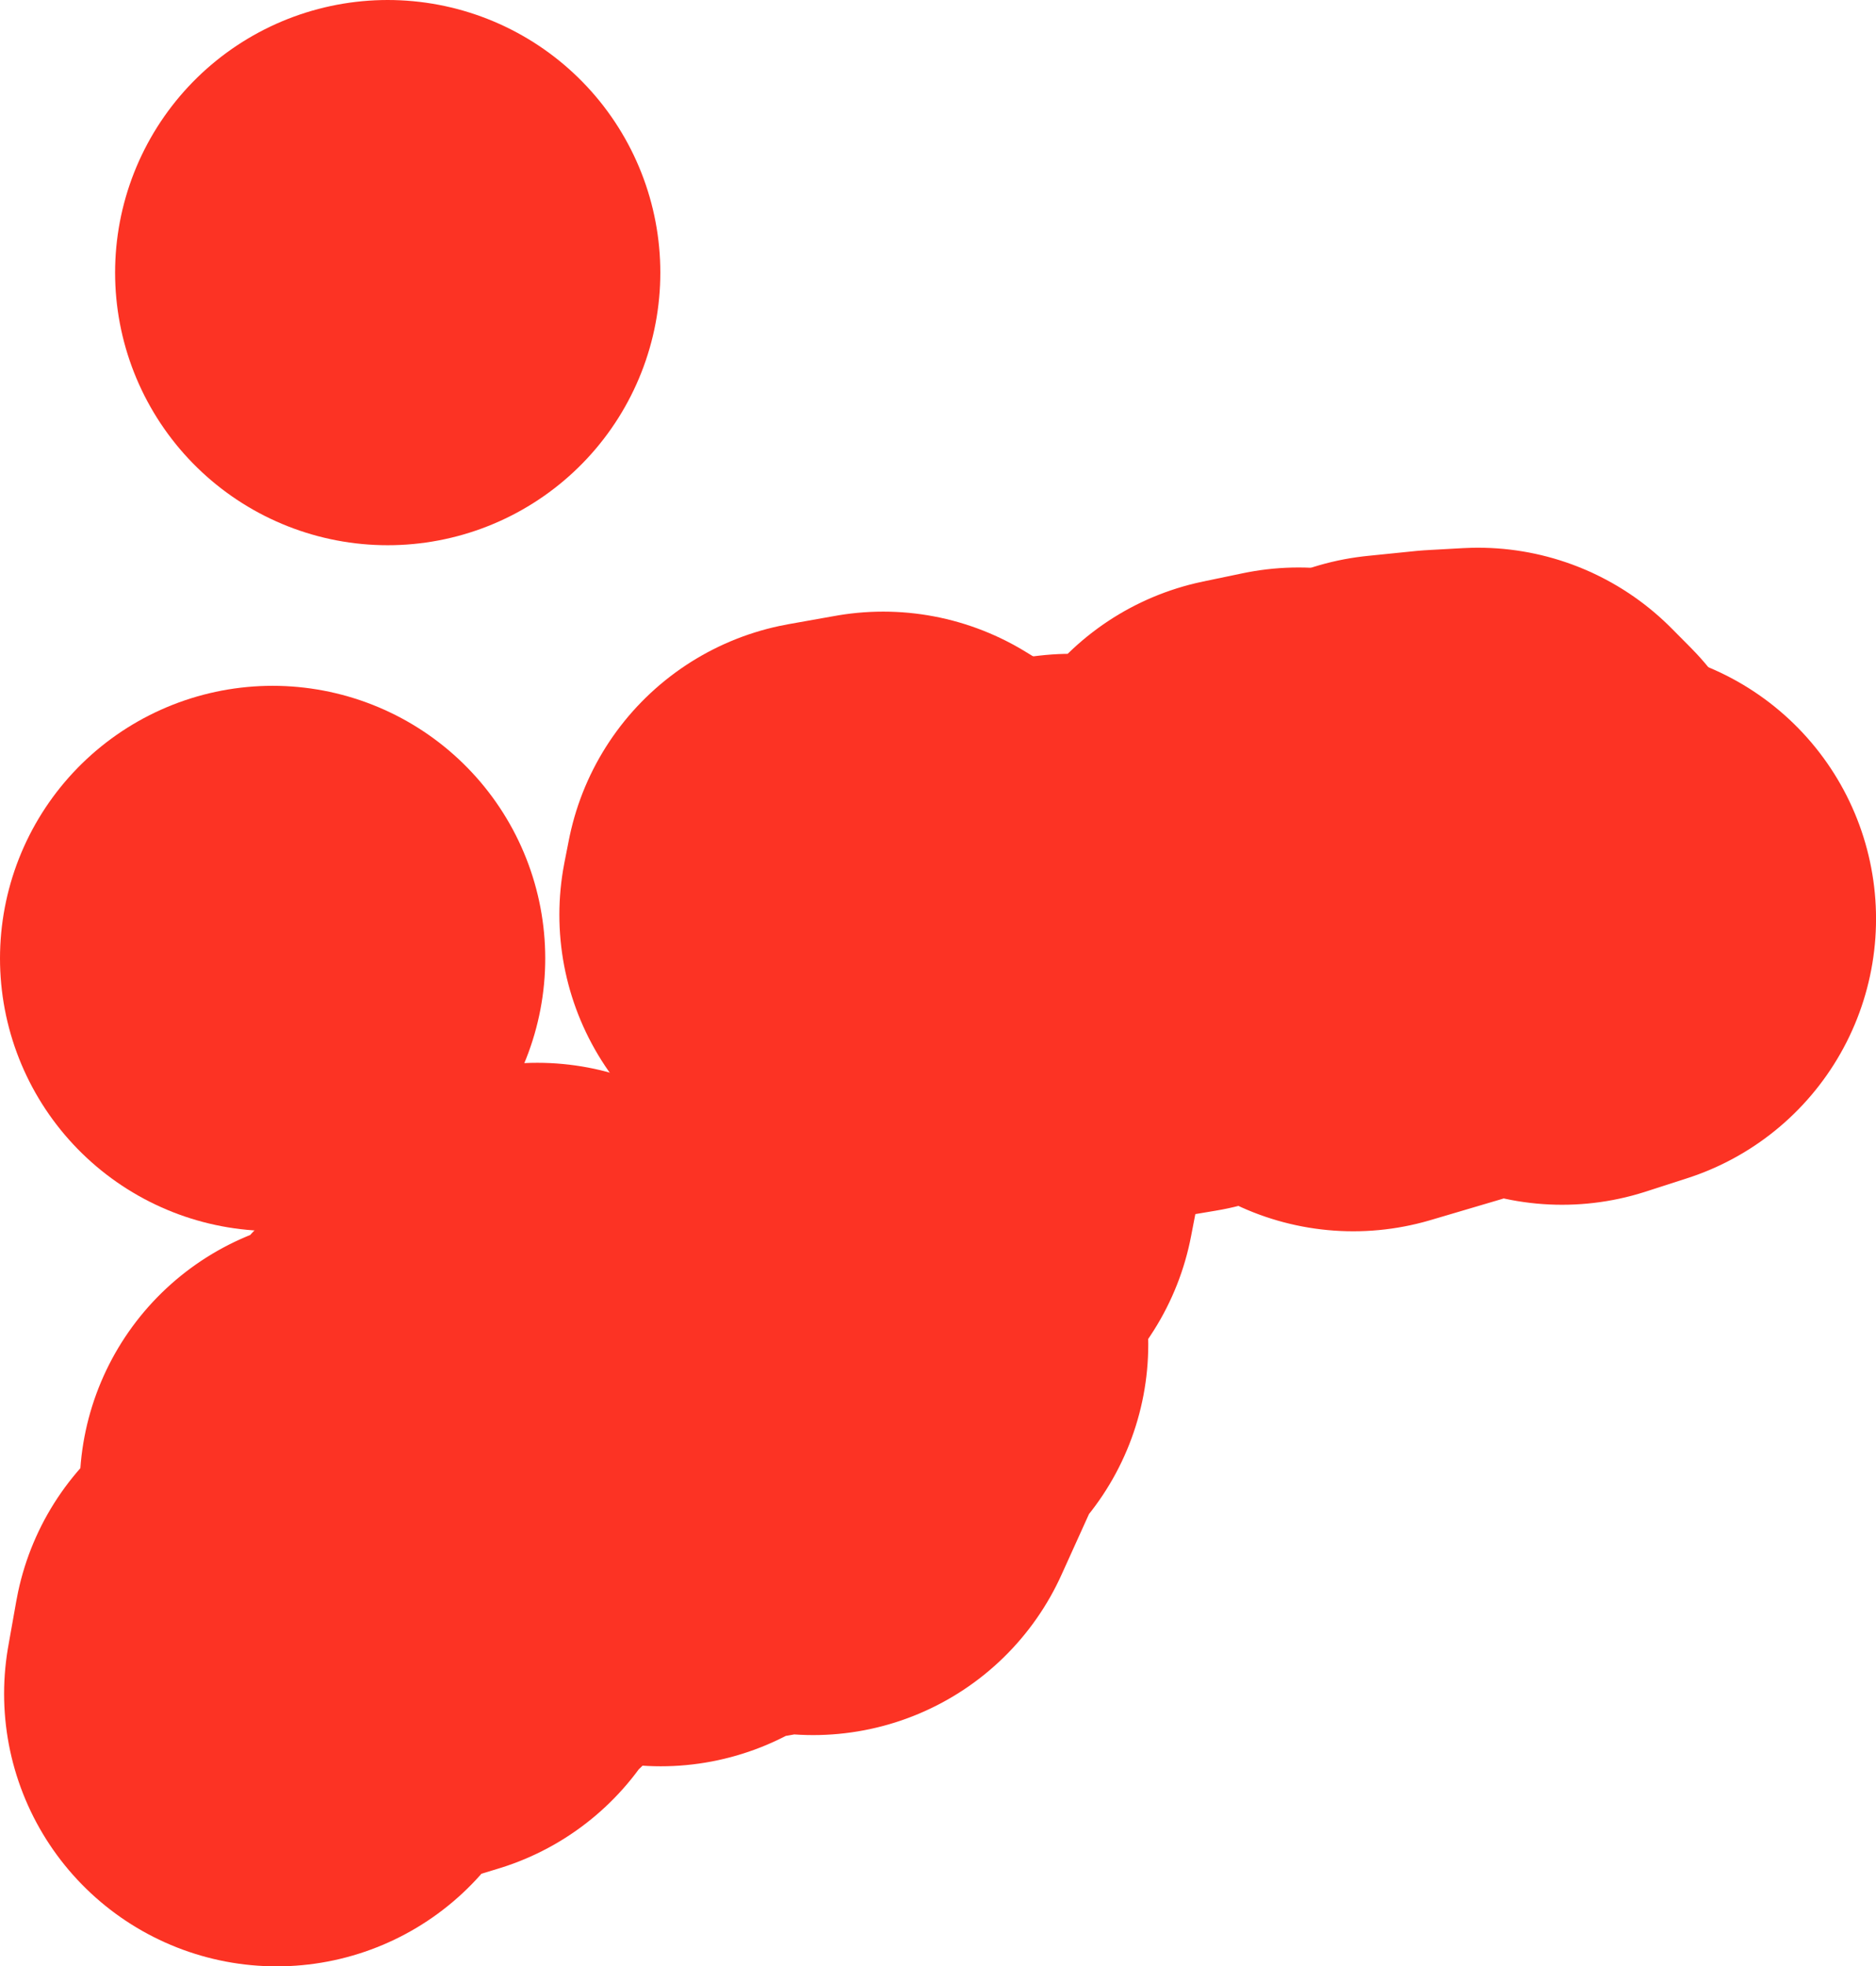 <svg version="1.1" xmlns="http://www.w3.org/2000/svg" xmlns:xlink="http://www.w3.org/1999/xlink" width="123.866" height="129.835" viewBox="0,0,123.866,129.835"><g transform="translate(-177.47,107.252)"><g data-paper-data="{&quot;isPaintingLayer&quot;:true}" fill="none" fill-rule="evenodd" stroke="#fc3324" stroke-width="36" stroke-linecap="round" stroke-linejoin="round" stroke-miterlimit="4" stroke-dasharray="" stroke-dashoffset="0" style="mix-blend-mode: normal"><g><path d="M195.74,4.583l0.53,-2.98l8.879,-2.7l-0.81,-0.85l2.89,-1.51l1.02,-2.88l-2.22,1.55l-1.58,-1.04l0.89,-1.14l-1.53,-1l-2.2,1.23l-0.88,-2.28l4.869,-0.98l2.44,-2.53l-0.78,-1.02l4.649,-2.47l1.04,-3.06l2.6,2.21l-1.32,1.75l1.01,2.27l4.109,0.66l-0.43,1.64l-2.01,-0.46l2.22,2.08l1.97,0.3l2.1,-2.15l3.319,0.37l2.68,-1.22l1.96,0.94l2.77,-6.119l-1.59,-0.47l2.95,-1.21l-0.25,-2.71l-2.39,0.17l-1.44,1.65l-3.339,1.37l0.1,1.69l-3.519,-1.79l4.119,-1.22l3.239,-2.16l1.83,-3.199l2.68,-1.13l2.12,-3.209l0.51,-2.64l-1,-1.98l-1.08,0.42l-0.63,-3.679l1.51,0.7l1.66,-1.54l0.62,-3.249l3.959,-1.65l0.28,-2.99l3.909,-0.45l0.63,1.36l2.13,0.3l3.869,-0.65l3.349,-2.15l-0.1,-1.58l2.52,-2.43l2.64,-0.55l3.879,0.84l0.75,-0.92l4.729,0.97l1.12,1.04l-0.43,2.5l-1.85,1.42l-4.589,1.98l4.739,-1.4l2.55,-2.17l0.2,-2.04l3.02,-1.08l3.279,3.309v1.63l2.73,-0.88"/><path d="M195.47,-43.969v0"/><path d="M235.783,-48.868l0.85,0.52l-1.9,2.87l-2.33,-1.37l0.29,-1.47l3.09,-0.55"/><path d="M272.718,-52.957l2.34,-0.13l1.27,1.28l-2.27,1.06l-3.819,-0.56l-0.67,-1.33l3.15,-0.32"/><path d="M203.069,-89.252v0"/></g></g></g></svg>